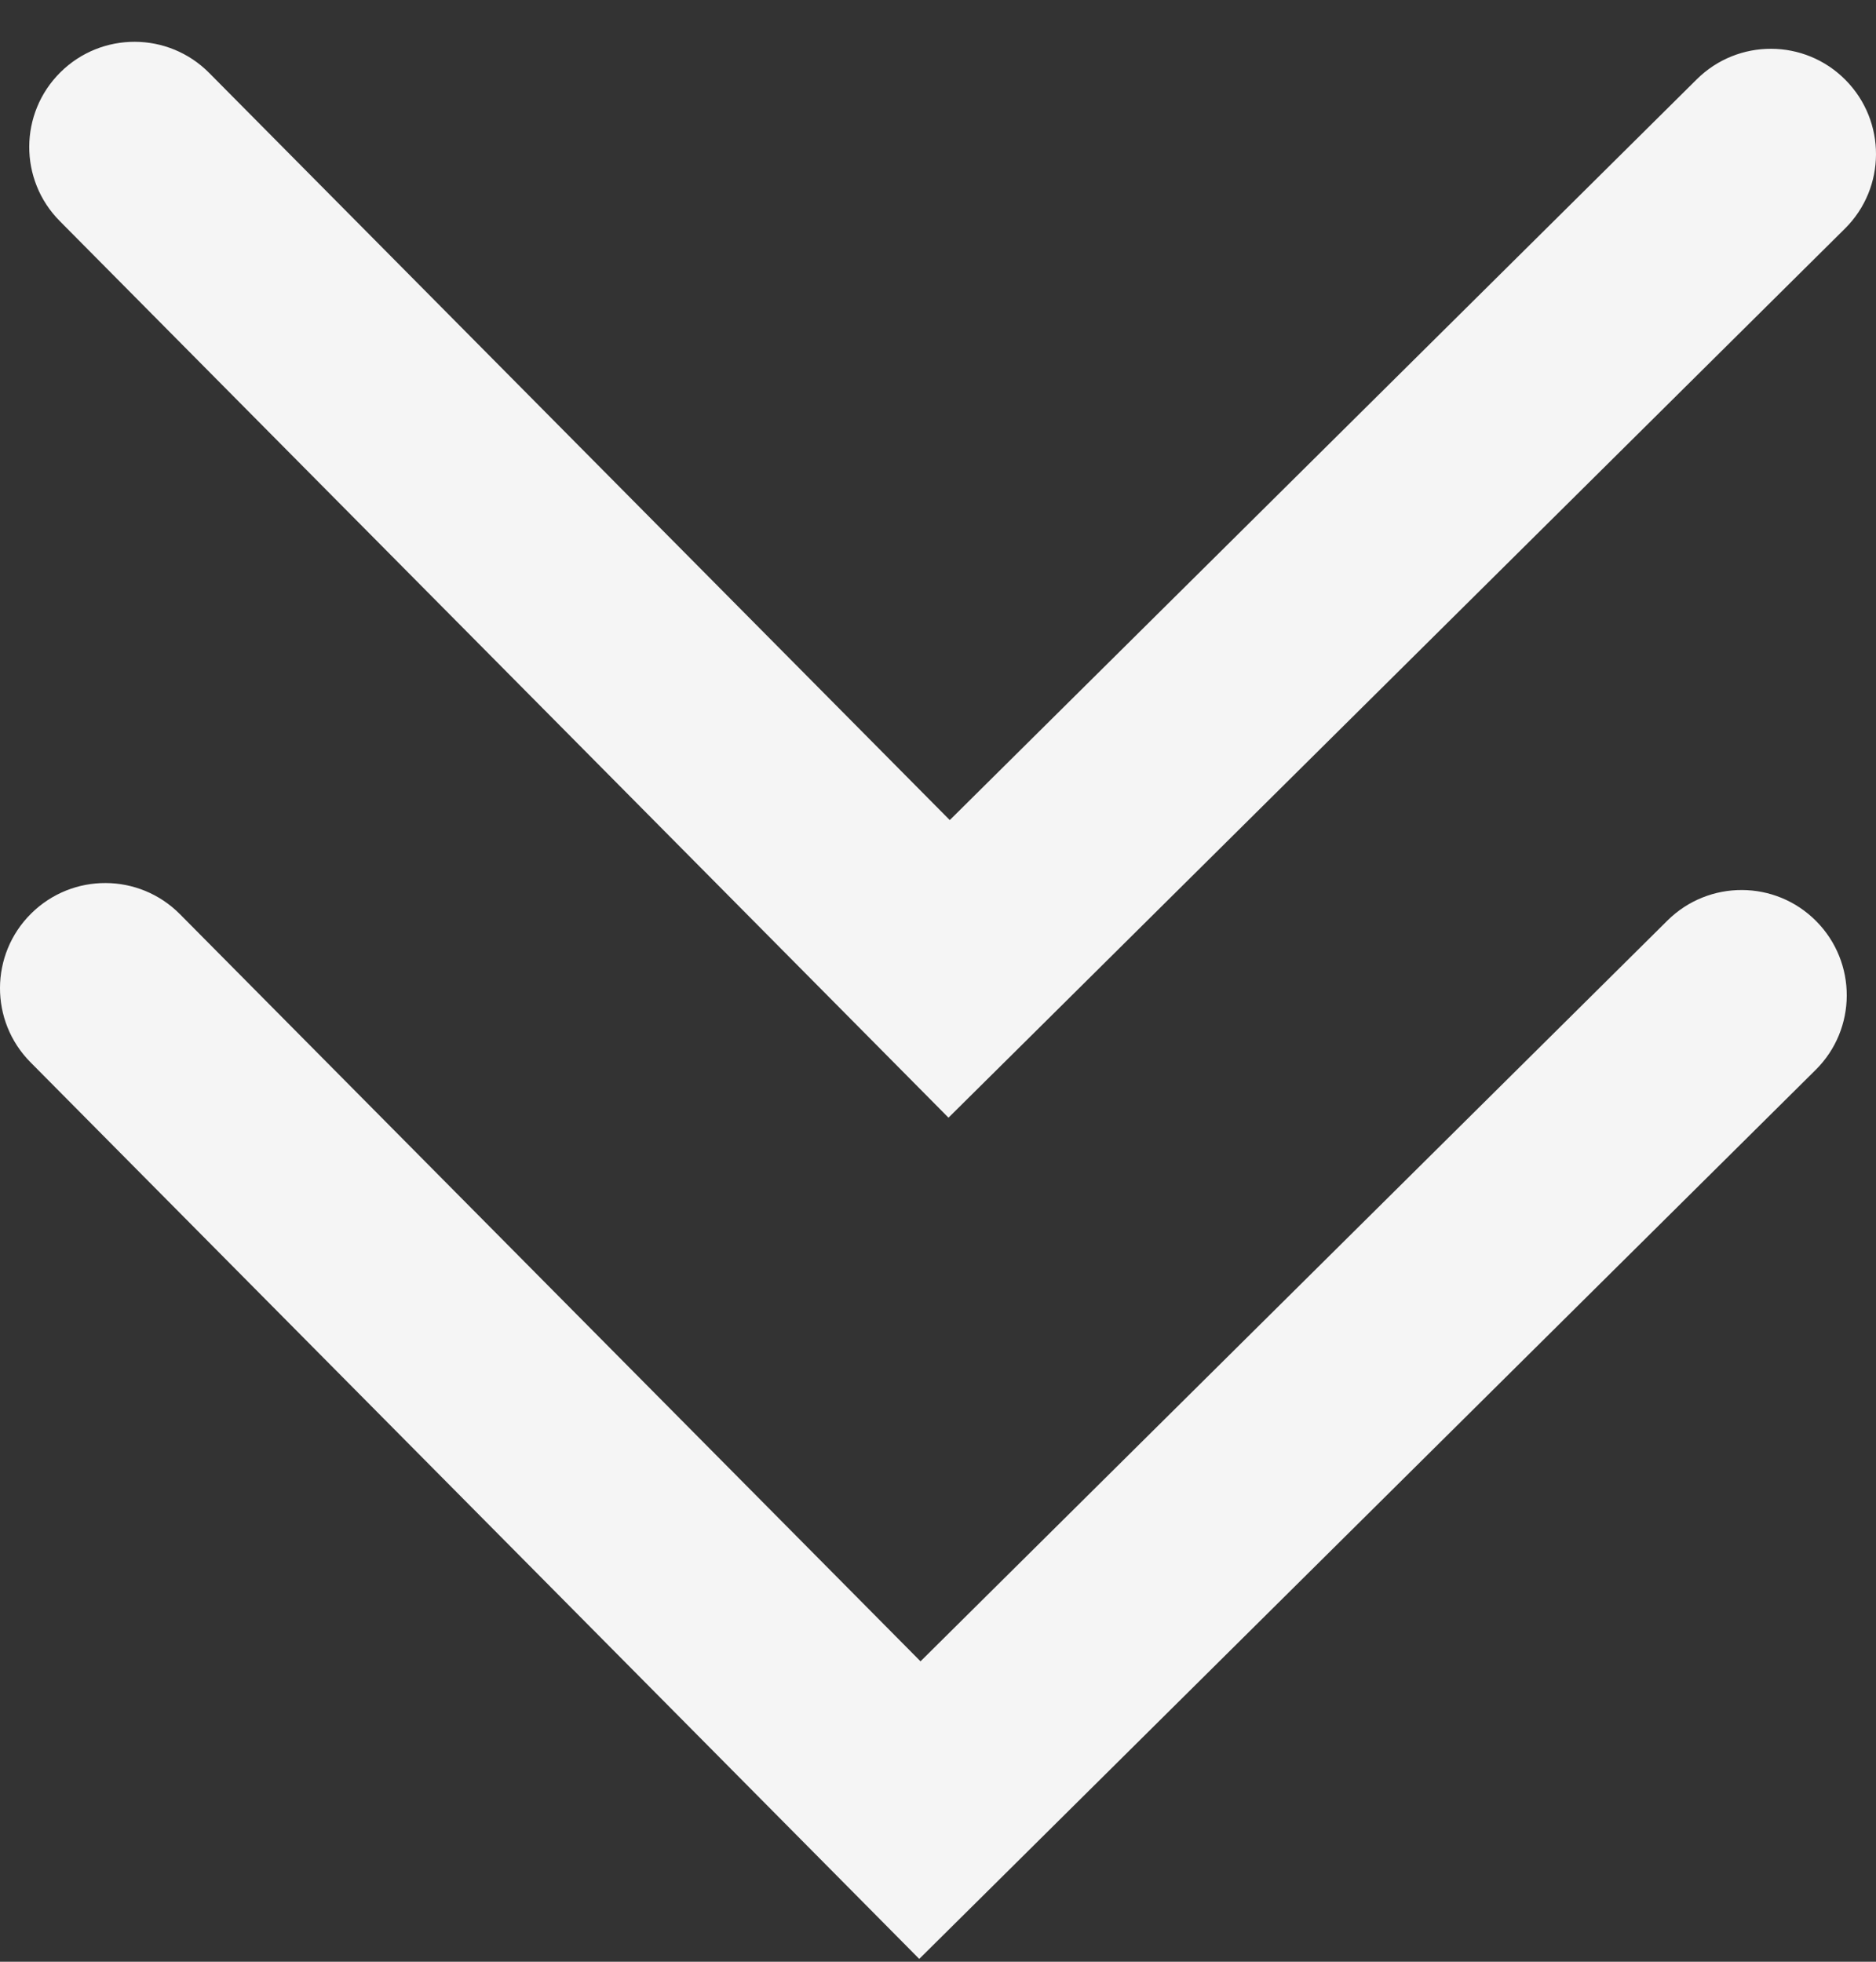 <svg width="22" height="23" viewBox="0 0 22 23" fill="none" xmlns="http://www.w3.org/2000/svg">
<rect x="0" y="0" width="22" height="23" fill="#333333" stroke="none"/>
<path fill-rule="evenodd" clip-rule="evenodd" d="M21.635 2.681C22.119 2.202 22.122 1.421 21.642 0.937C21.163 0.453 20.382 0.45 19.898 0.93L11.138 9.615L2.453 0.855C1.973 0.371 1.192 0.368 0.708 0.848C0.224 1.328 0.221 2.109 0.701 2.592L10.255 12.228L11.123 13.104L11.999 12.236L21.635 2.681ZM21.292 12.544C21.776 12.065 21.779 11.284 21.299 10.8C20.82 10.316 20.039 10.313 19.555 10.792L10.795 19.478L2.11 10.718C1.63 10.234 0.849 10.231 0.365 10.711C-0.119 11.19 -0.122 11.972 0.358 12.455L9.912 22.091L10.78 22.967L11.656 22.099L21.292 12.544Z" fill="#F5F5F5"/>
</svg>
